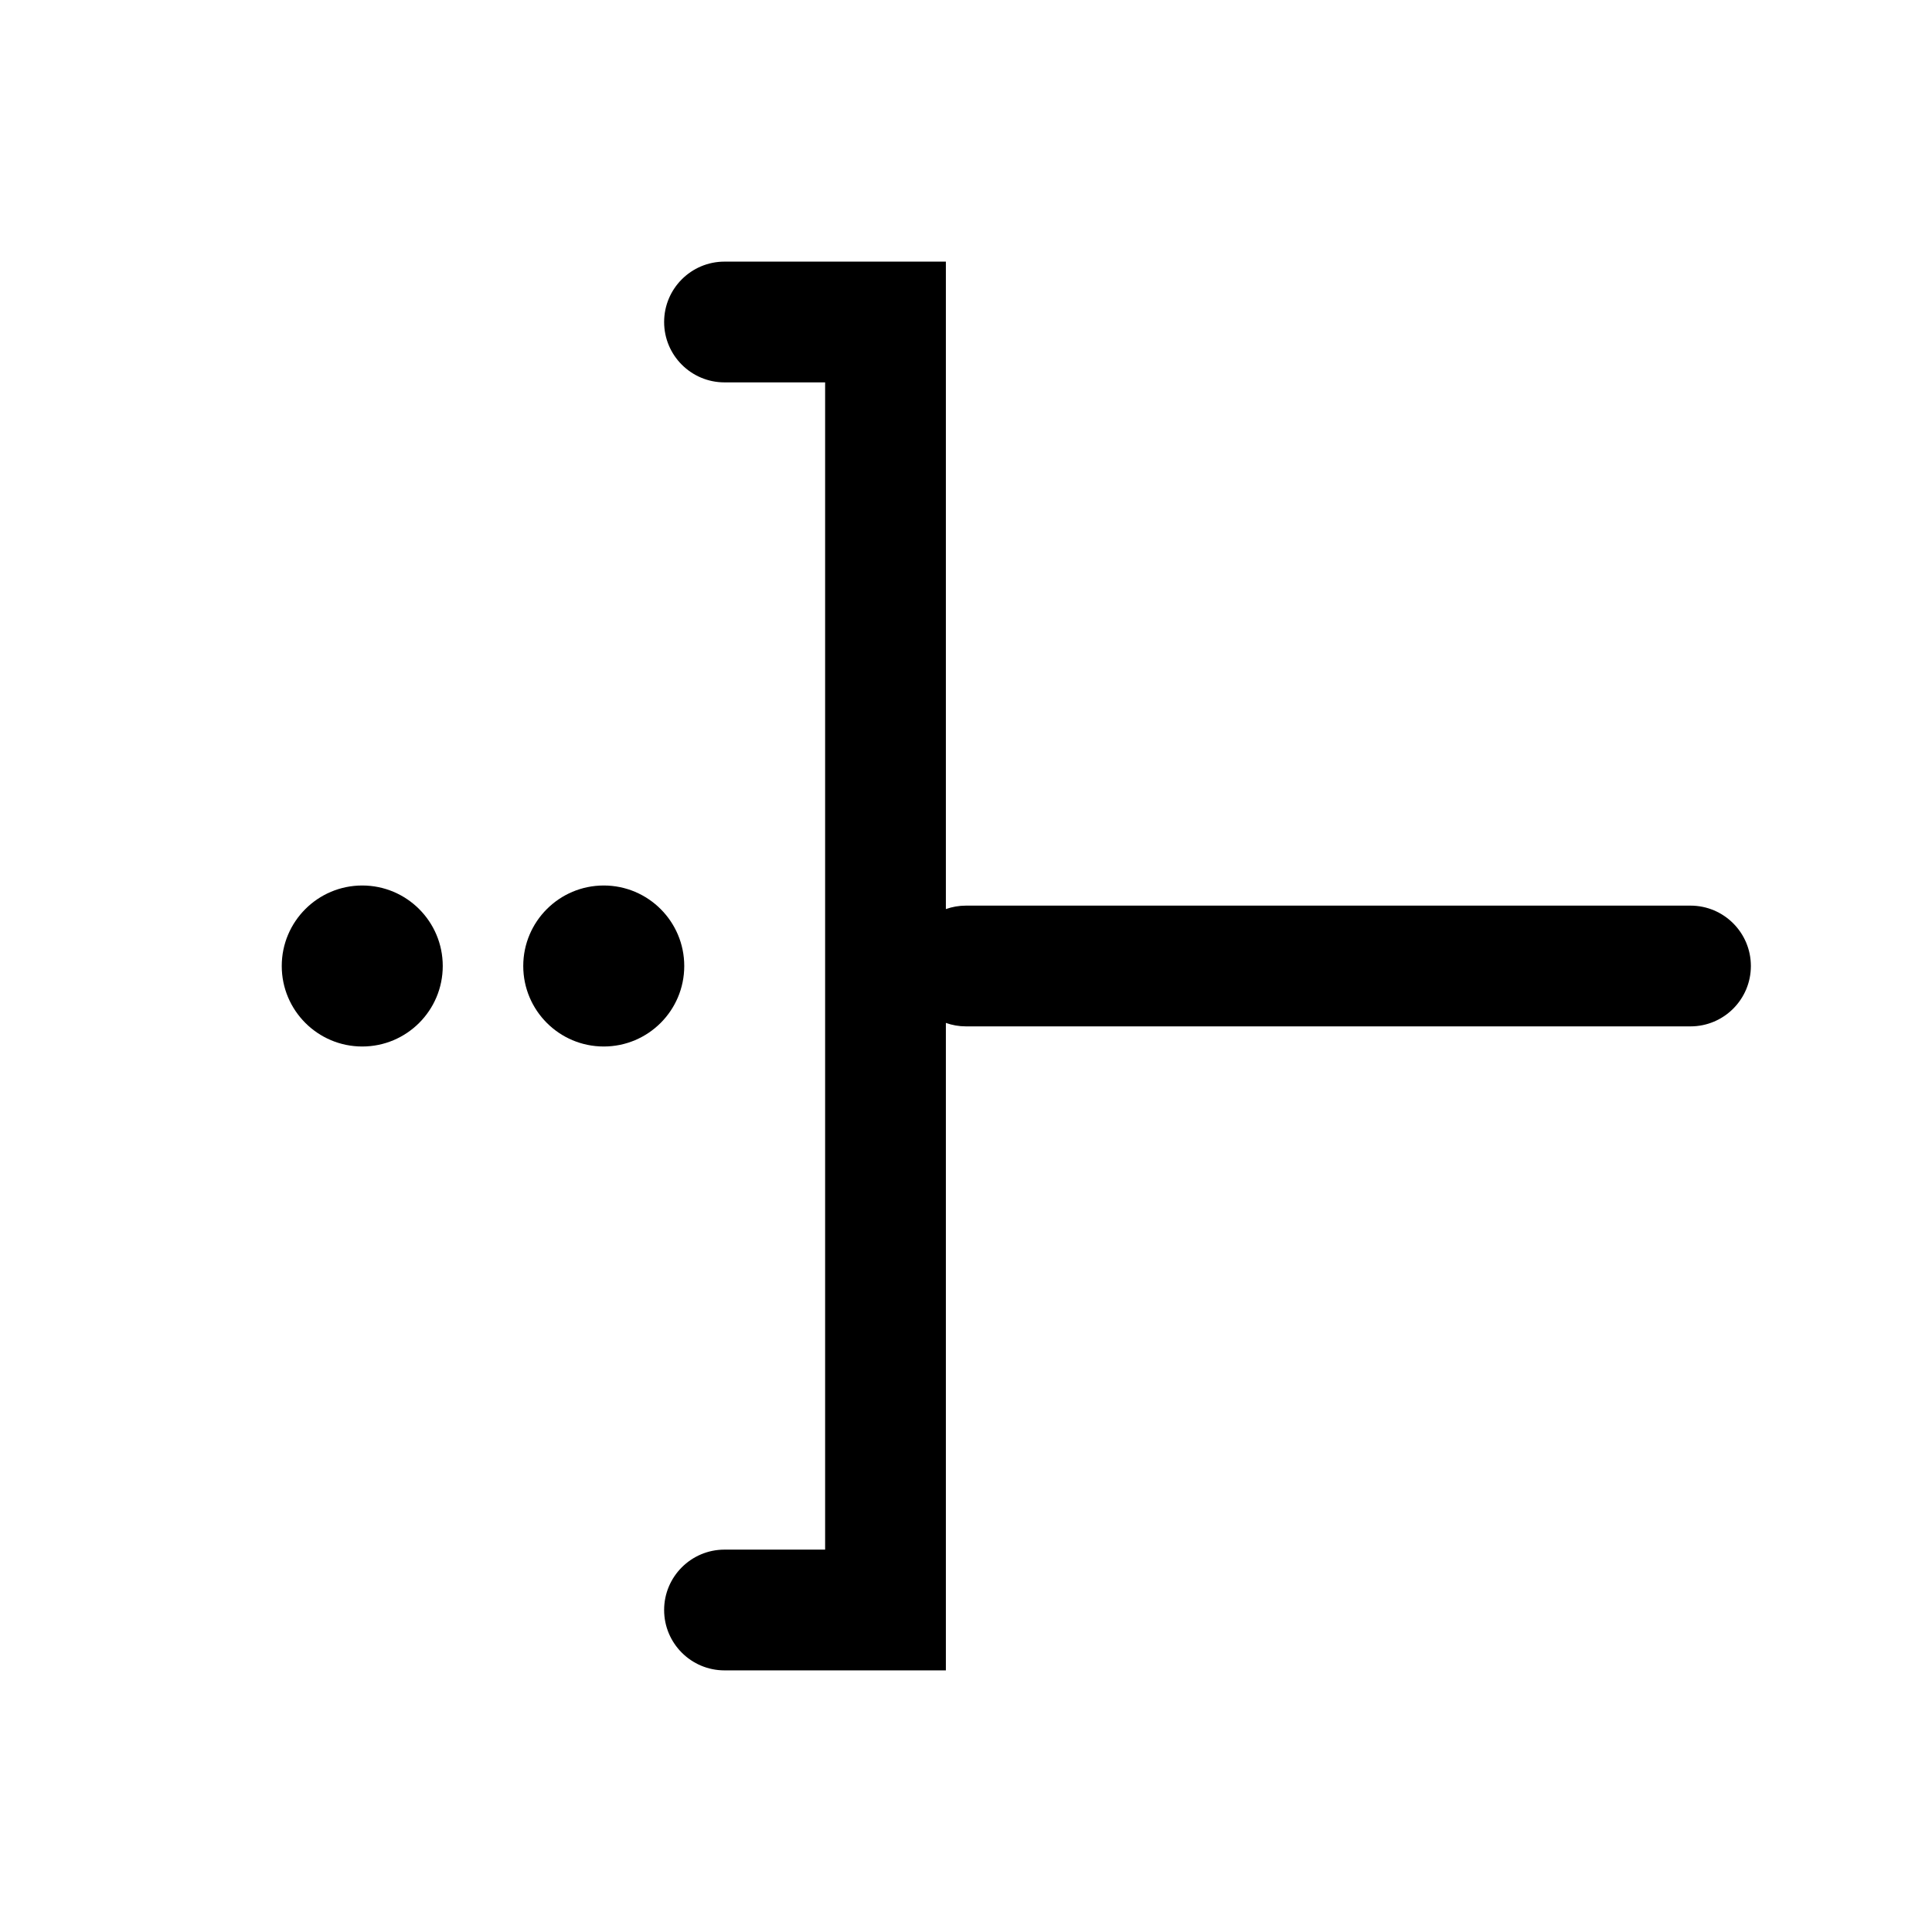 <svg xmlns="http://www.w3.org/2000/svg" width="24" height="24" viewBox="0 0 24 24" fill="none">
  <path d="M9 3.25C8.586 3.25 8.25 3.586 8.25 4C8.25 4.414 8.586 4.75 9 4.75H10.25V19.25H9C8.586 19.25 8.25 19.586 8.25 20C8.25 20.414 8.586 20.75 9 20.75H11.75V12.707C11.828 12.735 11.912 12.75 12 12.75H21C21.414 12.75 21.75 12.414 21.75 12C21.75 11.586 21.414 11.25 21 11.25H12C11.912 11.25 11.828 11.265 11.75 11.293V3.25H9Z" fill="currentColor"/>
  <path d="M5.5 12C5.5 12.552 5.052 13 4.5 13C3.948 13 3.5 12.552 3.5 12C3.5 11.448 3.948 11 4.5 11C5.052 11 5.5 11.448 5.5 12Z" fill="currentColor"/>
  <path d="M7.5 13C8.052 13 8.5 12.552 8.5 12C8.5 11.448 8.052 11 7.5 11C6.948 11 6.5 11.448 6.5 12C6.5 12.552 6.948 13 7.5 13Z" fill="currentColor"/>
</svg>
